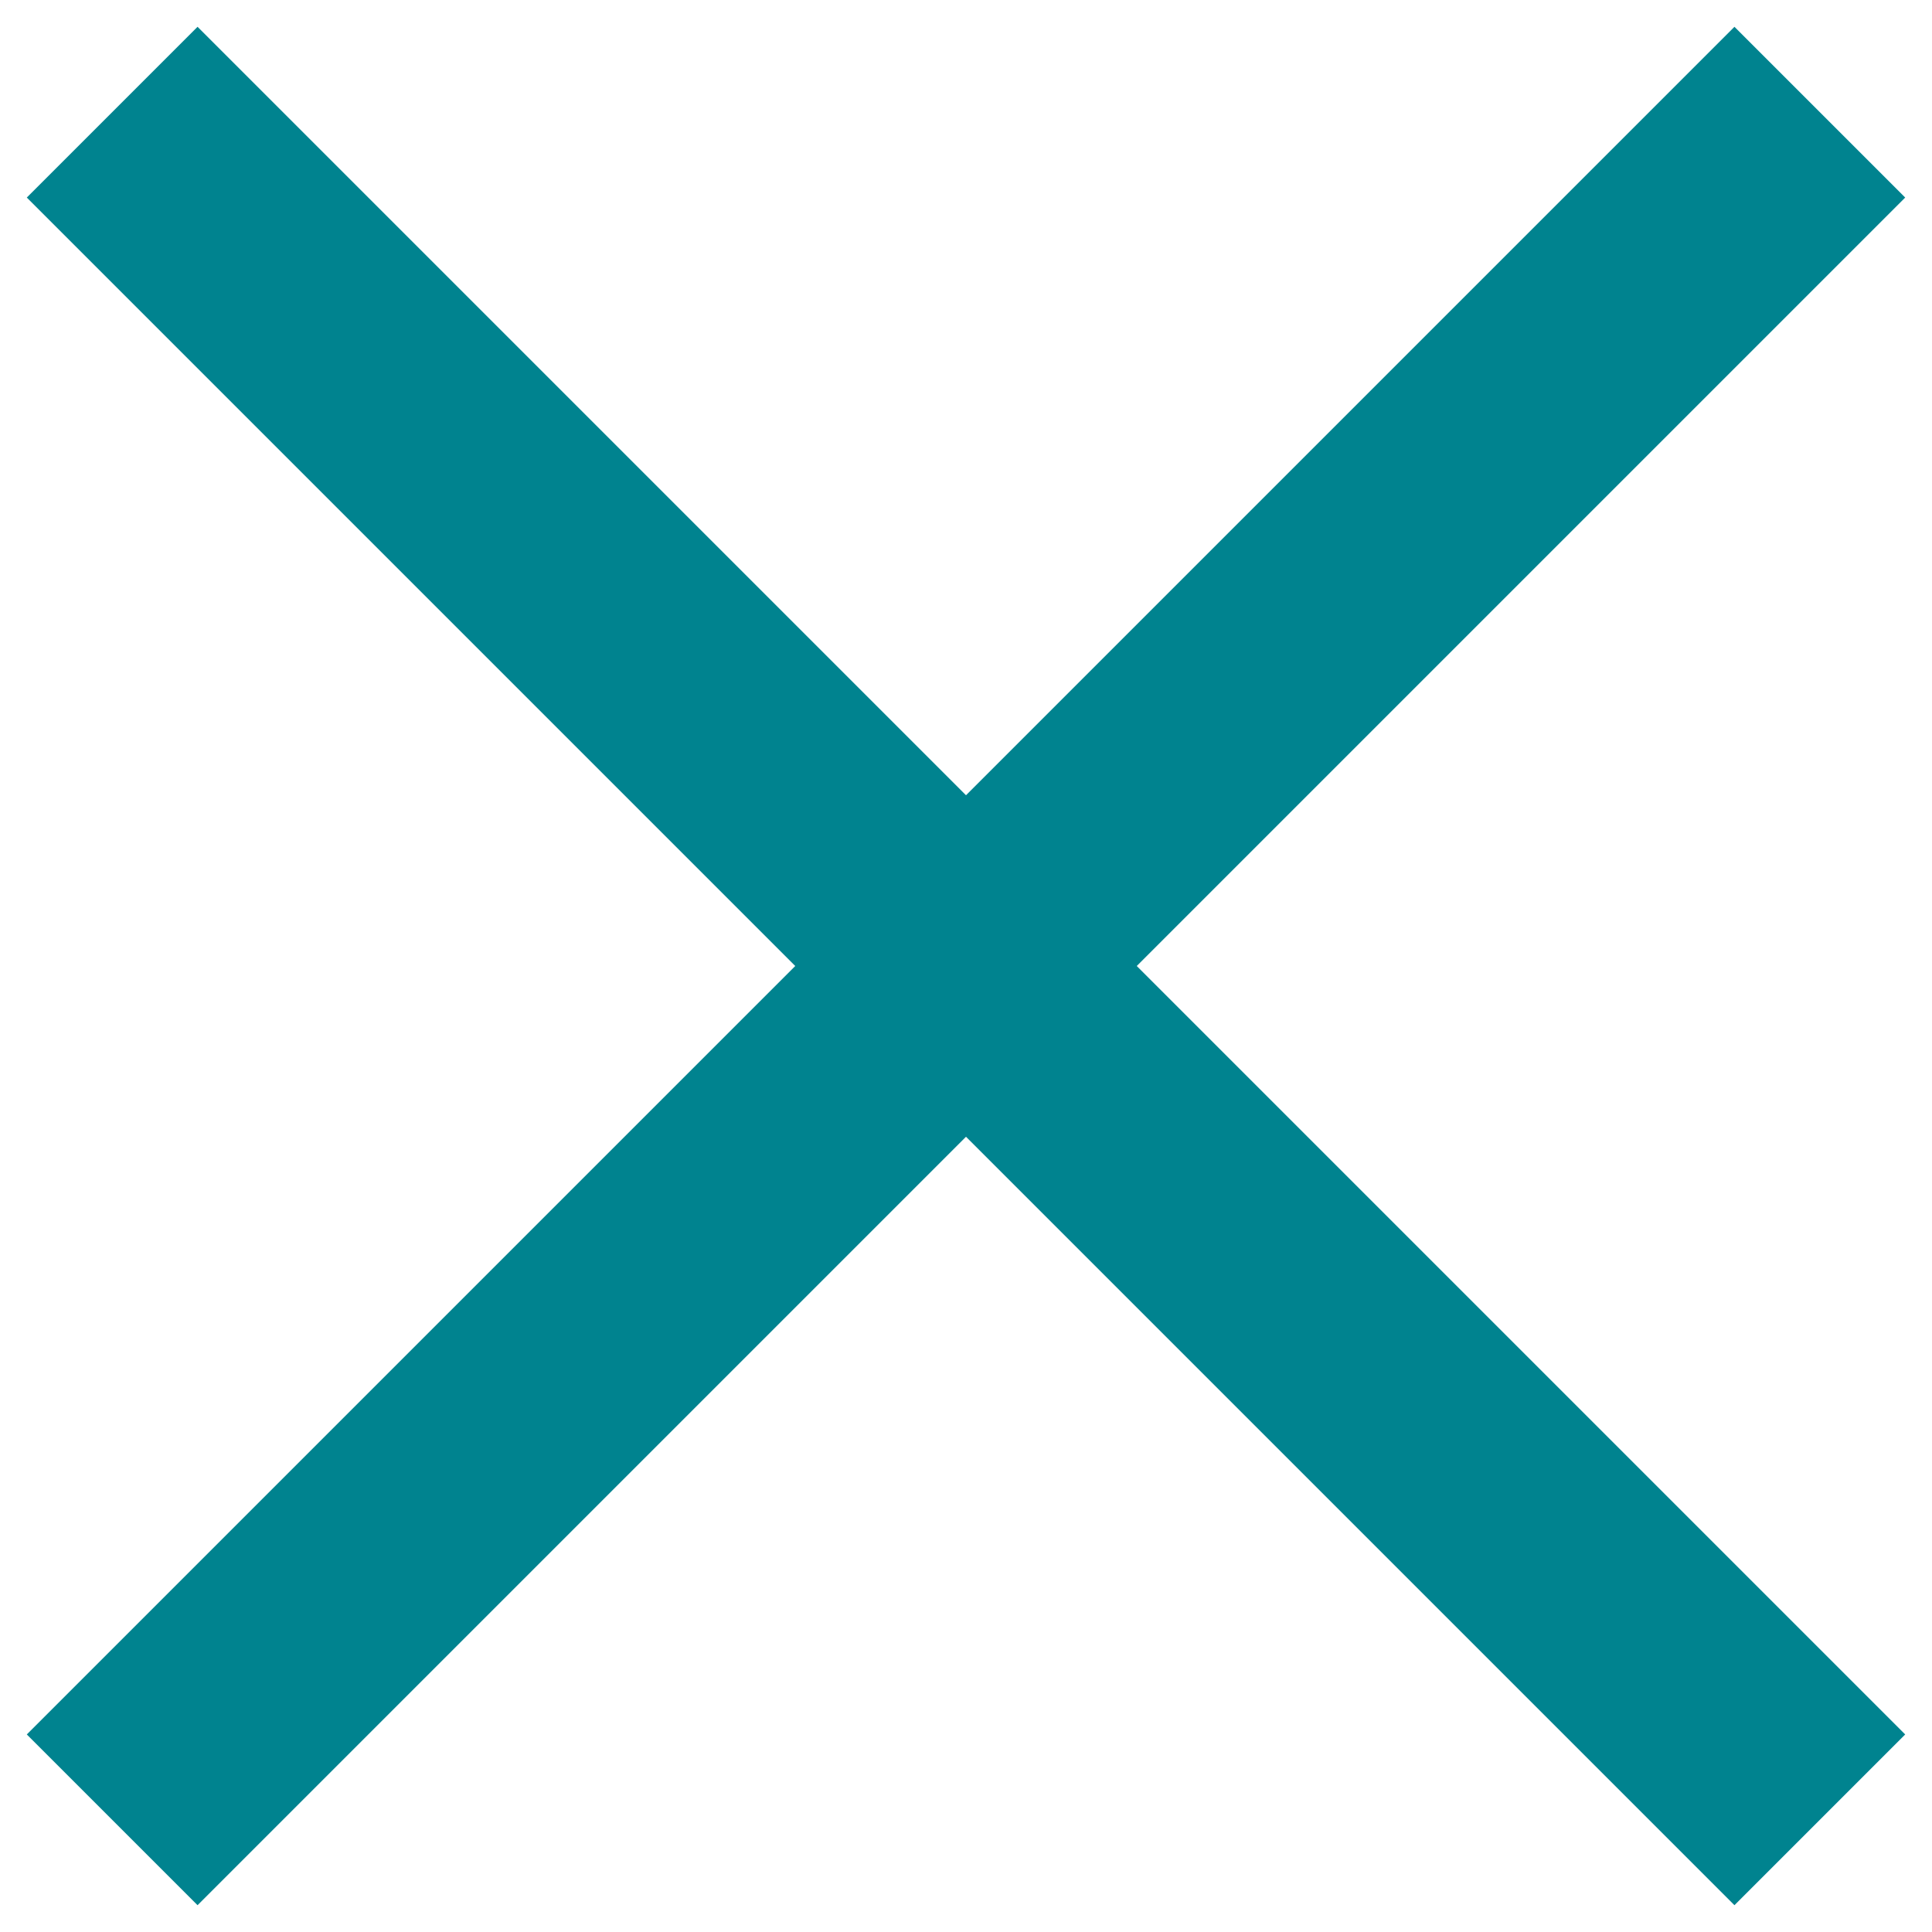 <svg width="16" height="16" xmlns="http://www.w3.org/2000/svg"><path d="M14.364.222l1.414 1.414L9.414 8l6.364 6.364-1.414 1.414L8 9.414l-6.364 6.364-1.414-1.414L6.586 8 .222 1.636 1.636.222 8 6.586 14.364.222z" fill="#00838f" fill-rule="evenodd" /></svg>